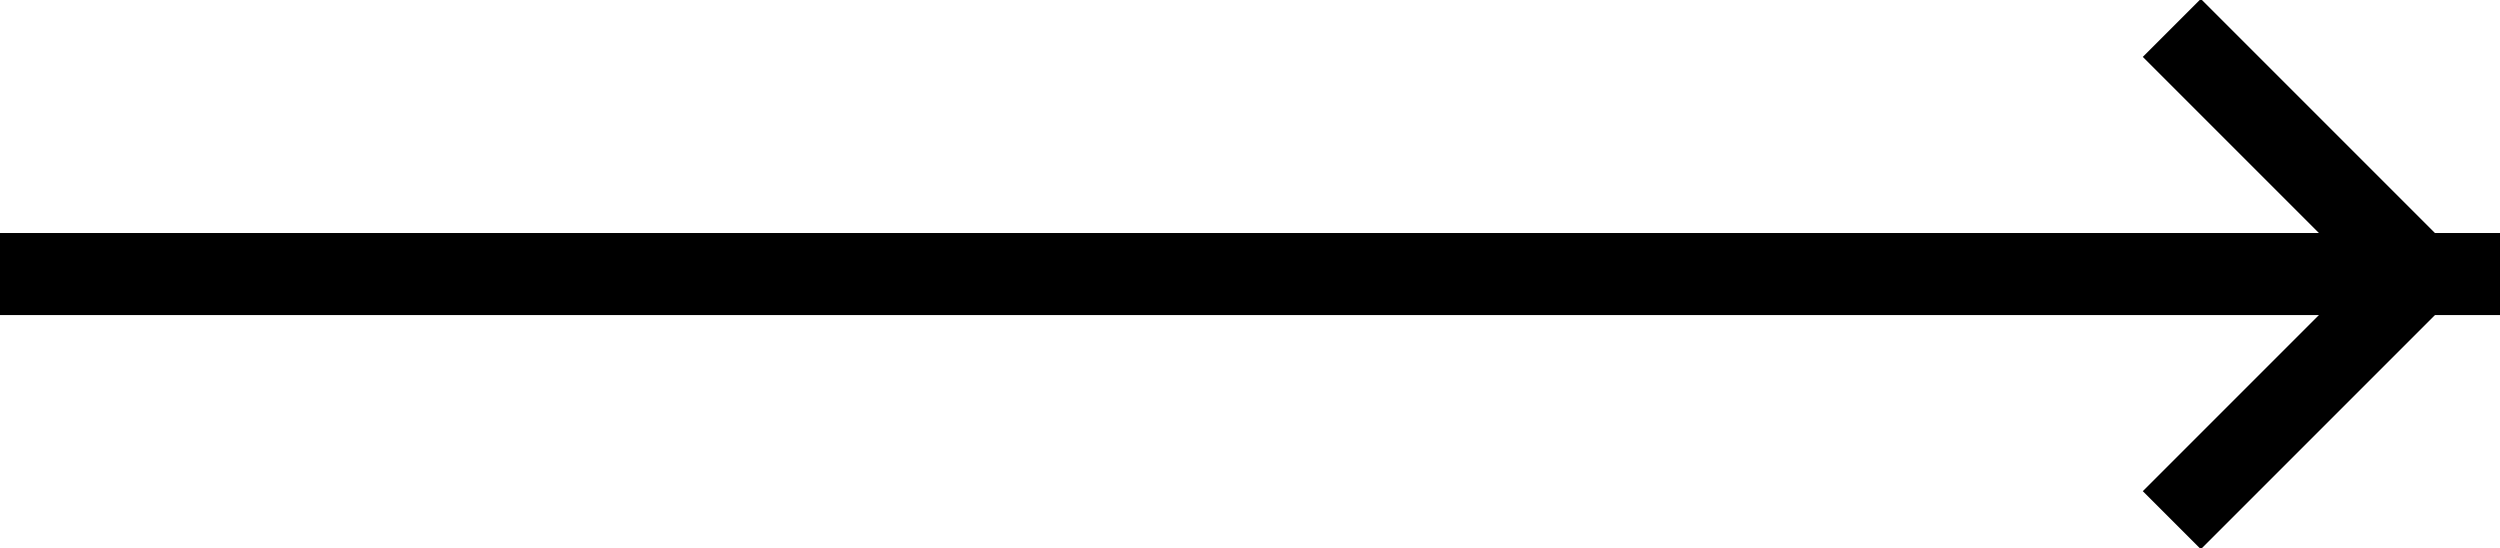 <svg xmlns="http://www.w3.org/2000/svg" xmlns:xlink="http://www.w3.org/1999/xlink" width="30.47" height="6.68" viewBox="0 0 30.47 6.68">
  <defs>
    <style>
      .cls-1 {
        filter: url(#filter);
      }

      .cls-2 {
        fill: #fff;
      }

      .cls-2, .cls-3 {
        stroke: #000;
        stroke-width: 1px;
        fill-rule: evenodd;
      }

      .cls-3 {
        fill: none;
      }
    </style>
    <filter id="filter" filterUnits="userSpaceOnUse">
      <feFlood result="flood" flood-color="#fff"/>
      <feComposite result="composite" operator="in" in2="SourceGraphic"/>
      <feBlend result="blend" in2="SourceGraphic"/>
    </filter>
  </defs>
  <g id="arrow_wht.svg" class="cls-1">
    <path id="シェイプ_1" data-name="シェイプ 1" class="cls-2" d="M4204.53,3047H4235" transform="translate(-4204.53 -3043.66)"/>
    <path id="シェイプ_2" data-name="シェイプ 2" class="cls-3" d="M4231,3044l3,3-3,3" transform="translate(-4204.53 -3043.66)"/>
  </g>
</svg>
